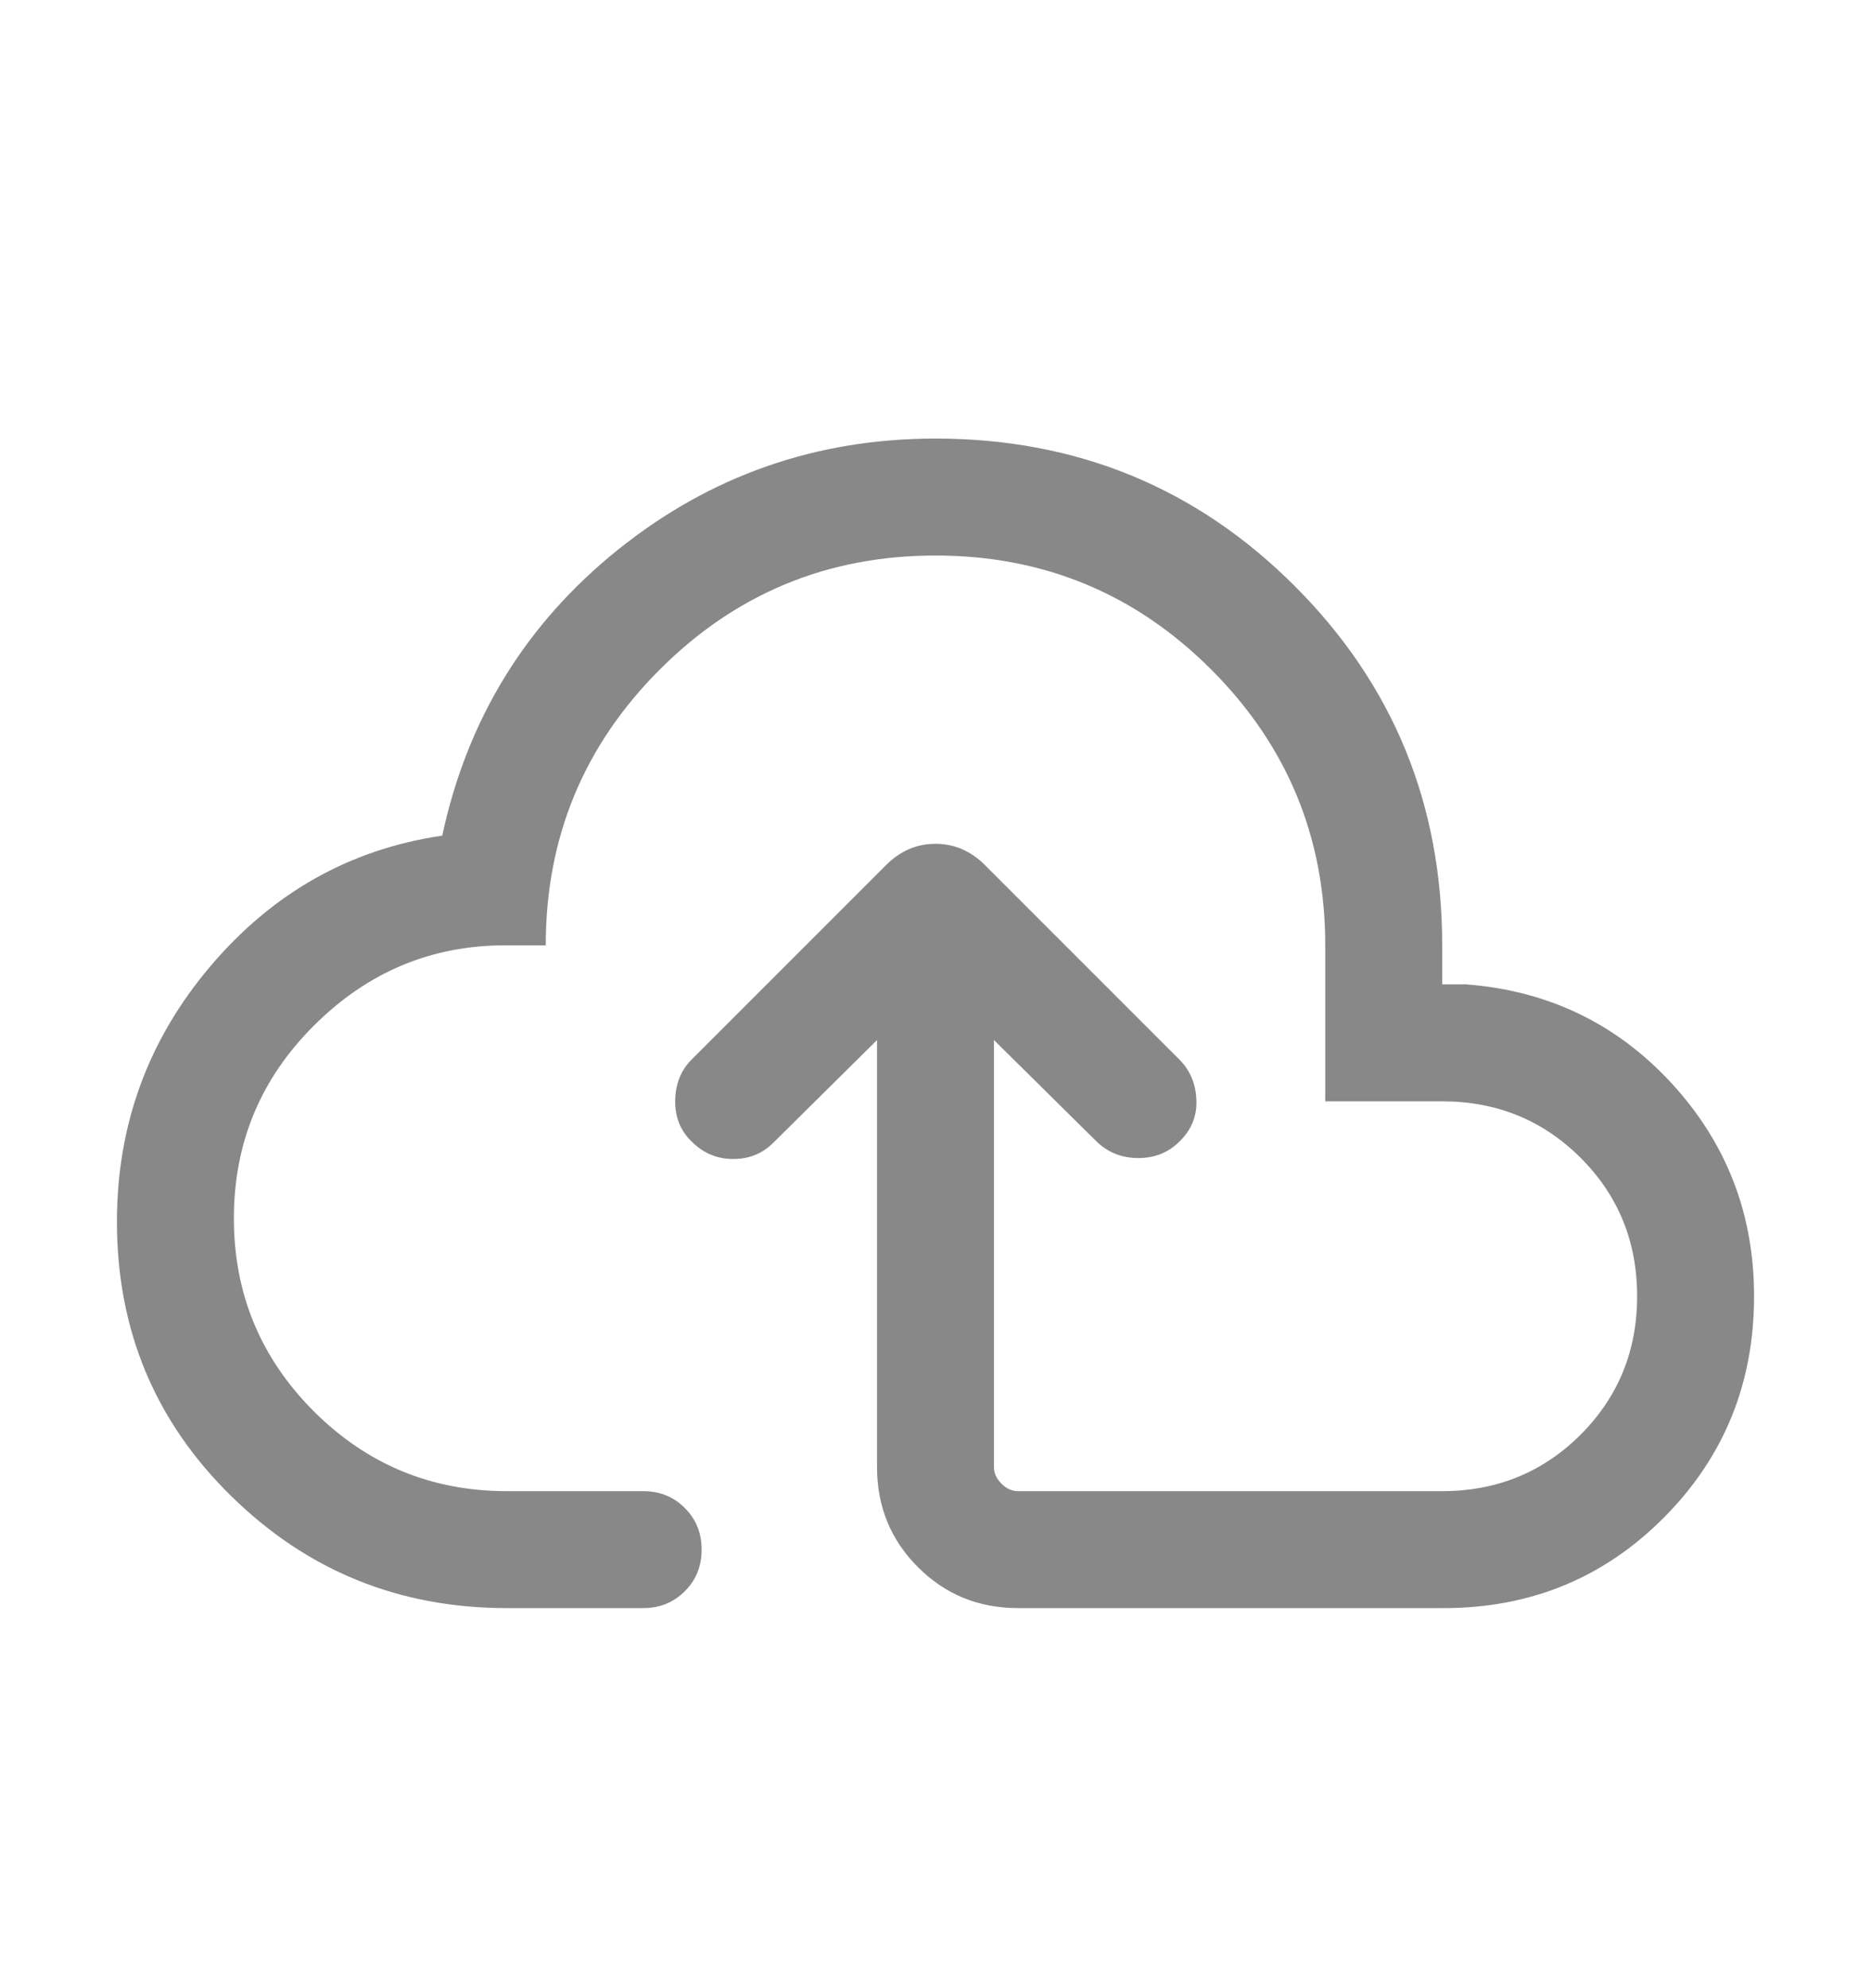 <svg width="16" height="17" viewBox="0 0 16 17" fill="none" xmlns="http://www.w3.org/2000/svg">
    <mask id="mask0_1725_1655" style="mask-type:alpha" maskUnits="userSpaceOnUse" x="0" y="0" width="16" height="17">
        <rect y="0.75" width="16" height="16" fill="#D9D9D9"/>
    </mask>
    <g mask="url(#mask0_1725_1655)">
        <path d="M7.5 8.893L6.612 9.772C6.52 9.864 6.406 9.91 6.269 9.91C6.133 9.91 6.015 9.861 5.915 9.761C5.819 9.669 5.772 9.552 5.774 9.41C5.776 9.268 5.823 9.151 5.915 9.059L7.578 7.396C7.699 7.276 7.839 7.215 8 7.215C8.161 7.215 8.301 7.276 8.422 7.396L10.085 9.059C10.177 9.151 10.226 9.267 10.231 9.405C10.237 9.543 10.188 9.662 10.085 9.762C9.992 9.854 9.877 9.901 9.739 9.902C9.6 9.903 9.481 9.858 9.382 9.765L8.5 8.893V12.545C8.5 12.596 8.521 12.643 8.564 12.686C8.607 12.729 8.654 12.75 8.705 12.75H12.333C12.8 12.75 13.194 12.589 13.517 12.267C13.839 11.944 14 11.55 14 11.083C14 10.617 13.839 10.222 13.517 9.9C13.194 9.578 12.8 9.417 12.333 9.417H11.333V8.083C11.333 7.161 11.008 6.375 10.358 5.725C9.708 5.075 8.922 4.75 8 4.75C7.078 4.75 6.292 5.075 5.642 5.725C4.992 6.375 4.667 7.161 4.667 8.083H4.321C3.689 8.083 3.144 8.311 2.687 8.767C2.229 9.222 2 9.772 2 10.417C2 11.061 2.228 11.611 2.683 12.067C3.139 12.522 3.689 12.75 4.333 12.75H5.5C5.642 12.75 5.76 12.798 5.856 12.894C5.952 12.99 6 13.108 6 13.25C6 13.392 5.952 13.511 5.856 13.606C5.76 13.702 5.642 13.75 5.5 13.75H4.333C3.412 13.75 2.626 13.43 1.976 12.791C1.325 12.152 1 11.371 1 10.447C1 9.619 1.266 8.891 1.799 8.262C2.332 7.633 2.993 7.261 3.782 7.145C3.996 6.148 4.497 5.333 5.285 4.7C6.074 4.067 6.979 3.75 8 3.75C9.207 3.75 10.231 4.17 11.072 5.011C11.913 5.852 12.333 6.876 12.333 8.083V8.417H12.539C13.241 8.471 13.827 8.754 14.296 9.264C14.765 9.774 15 10.381 15 11.083C15 11.827 14.744 12.457 14.231 12.974C13.718 13.491 13.09 13.75 12.346 13.75H8.705C8.368 13.75 8.083 13.633 7.85 13.4C7.617 13.167 7.5 12.882 7.5 12.545V8.893Z" fill="#888888"/>
    </g>
</svg>
